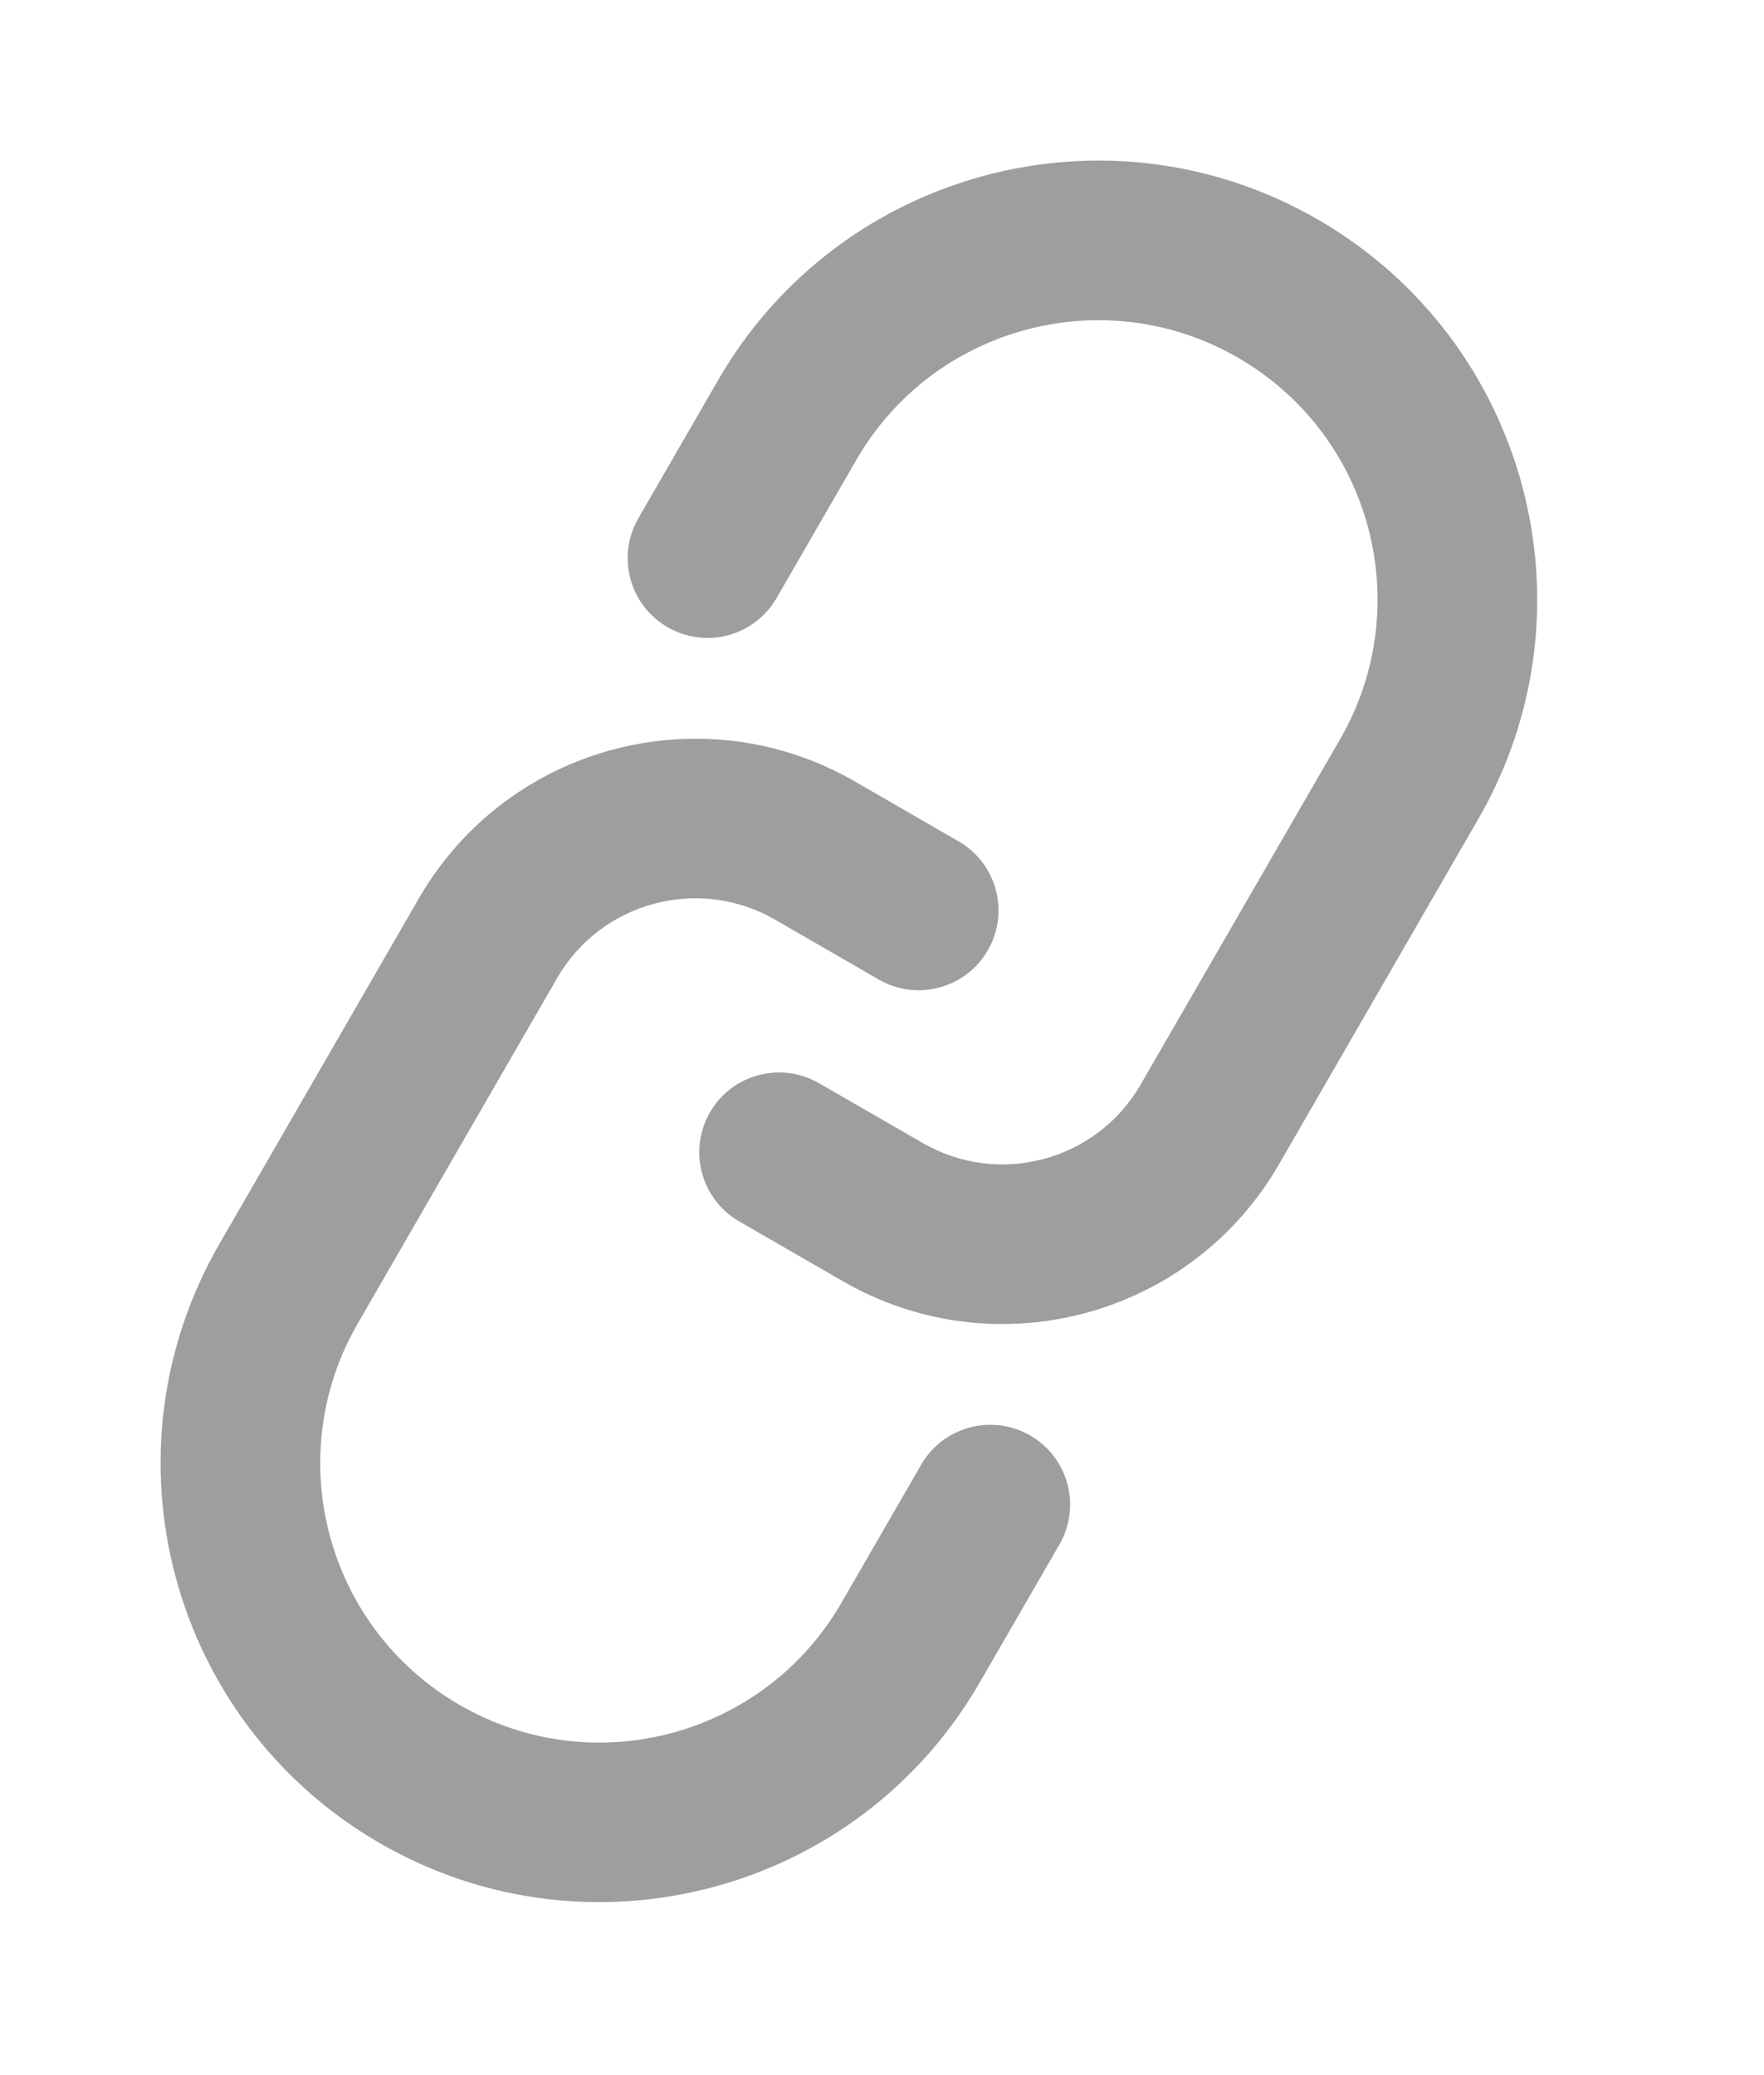 <svg width="17" height="20" viewBox="0 0 17 20" fill="none" xmlns="http://www.w3.org/2000/svg">
<path fill-rule="evenodd" clip-rule="evenodd" d="M11.93 3.447C10.643 2.704 8.996 3.145 8.253 4.432L7.484 5.764C7.272 6.132 6.801 6.258 6.434 6.045C6.066 5.833 5.94 5.363 6.152 4.995L6.921 3.663C8.089 1.64 10.676 0.947 12.699 2.115C14.722 3.283 15.415 5.87 14.247 7.893L12.325 11.223C11.475 12.694 9.594 13.198 8.122 12.348L7.124 11.772C6.756 11.559 6.63 11.089 6.842 10.721C7.054 10.353 7.525 10.227 7.893 10.44L8.892 11.016C9.627 11.441 10.568 11.189 10.992 10.454L12.915 7.124C13.658 5.836 13.217 4.19 11.93 3.447Z" fill="#9E9E9E"/>
<path fill-rule="evenodd" clip-rule="evenodd" d="M4.432 16.434C5.719 17.177 7.365 16.736 8.109 15.448L8.878 14.116C9.09 13.749 9.56 13.623 9.928 13.835C10.296 14.047 10.422 14.518 10.21 14.886L9.441 16.217C8.273 18.24 5.686 18.933 3.663 17.766C1.64 16.598 0.947 14.011 2.115 11.988L4.037 8.658C4.887 7.187 6.768 6.683 8.239 7.532L9.238 8.109C9.606 8.321 9.732 8.791 9.52 9.159C9.307 9.527 8.837 9.653 8.469 9.441L7.47 8.864C6.735 8.439 5.794 8.691 5.369 9.427L3.447 12.757C2.704 14.044 3.145 15.69 4.432 16.434Z" fill="#9E9E9E"/>
</svg>
